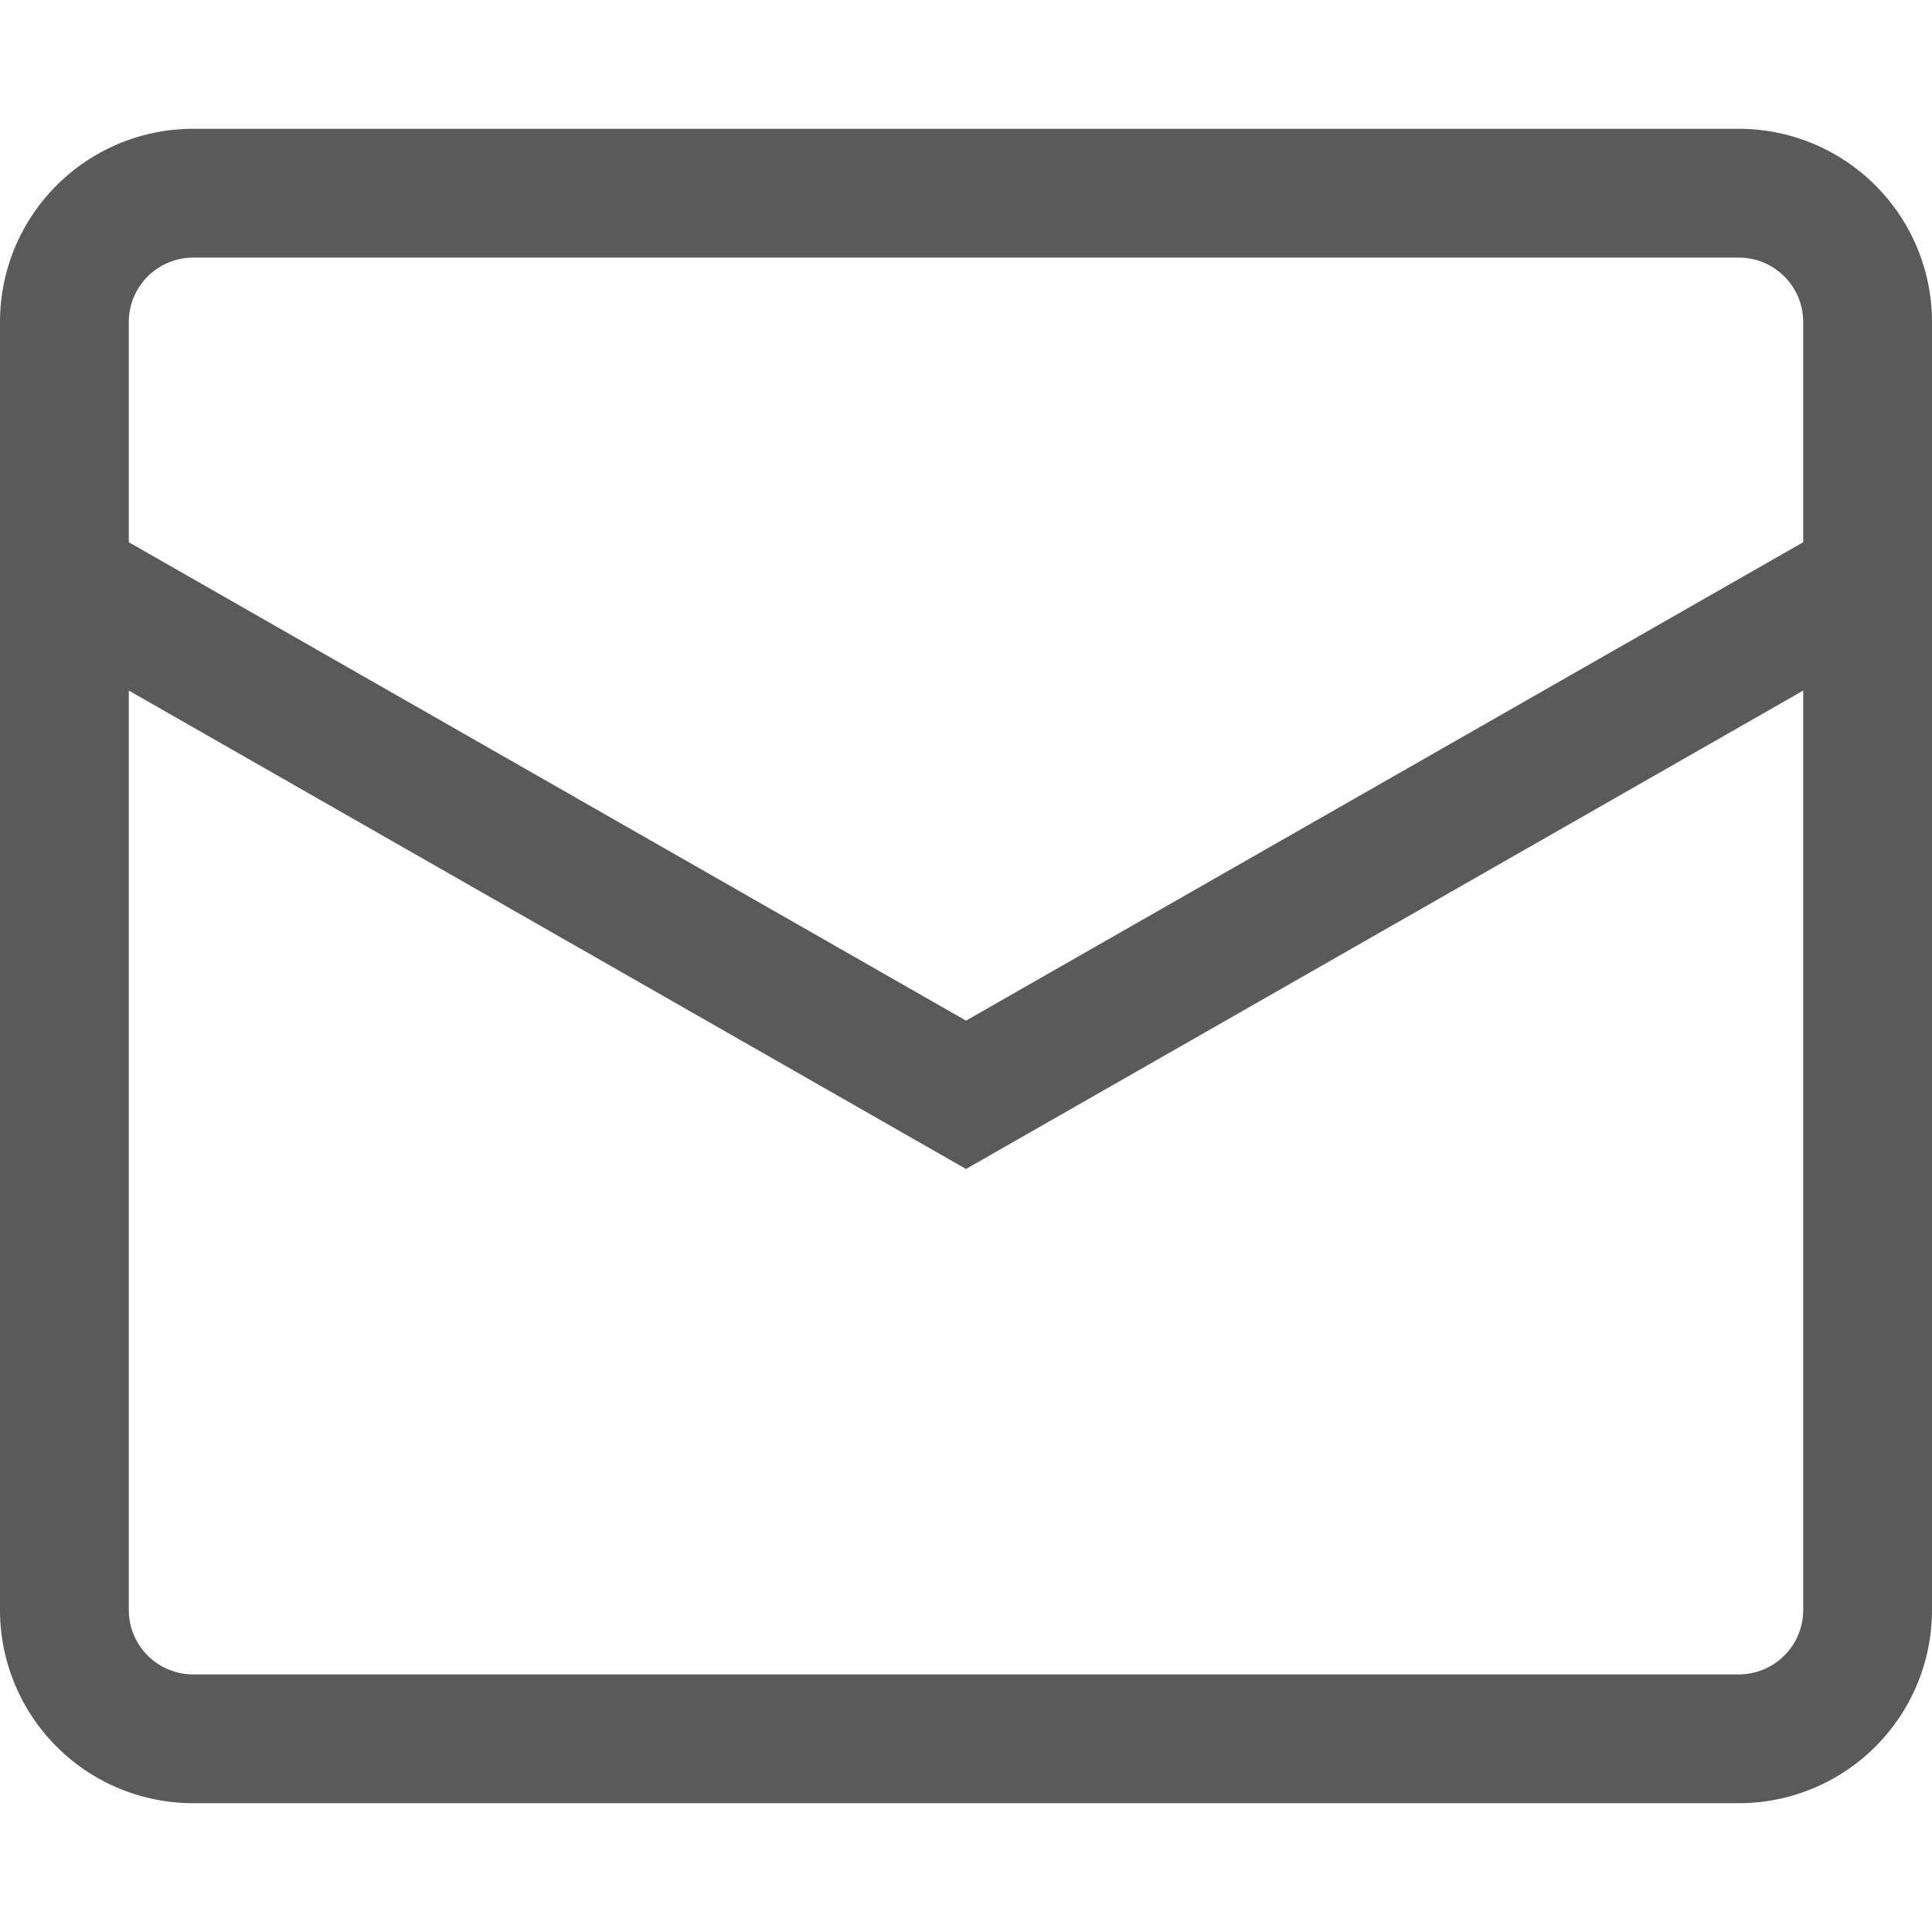 <svg xmlns="http://www.w3.org/2000/svg" width="15" height="15" viewBox="0 0 15 15"><path fill="none" stroke="#5A5A5A" d="m.5 4.5l7 4l7-4m-13-3h12a1 1 0 0 1 1 1v10a1 1 0 0 1-1 1h-12a1 1 0 0 1-1-1v-10a1 1 0 0 1 1-1Z" stroke-width="1"/></svg>